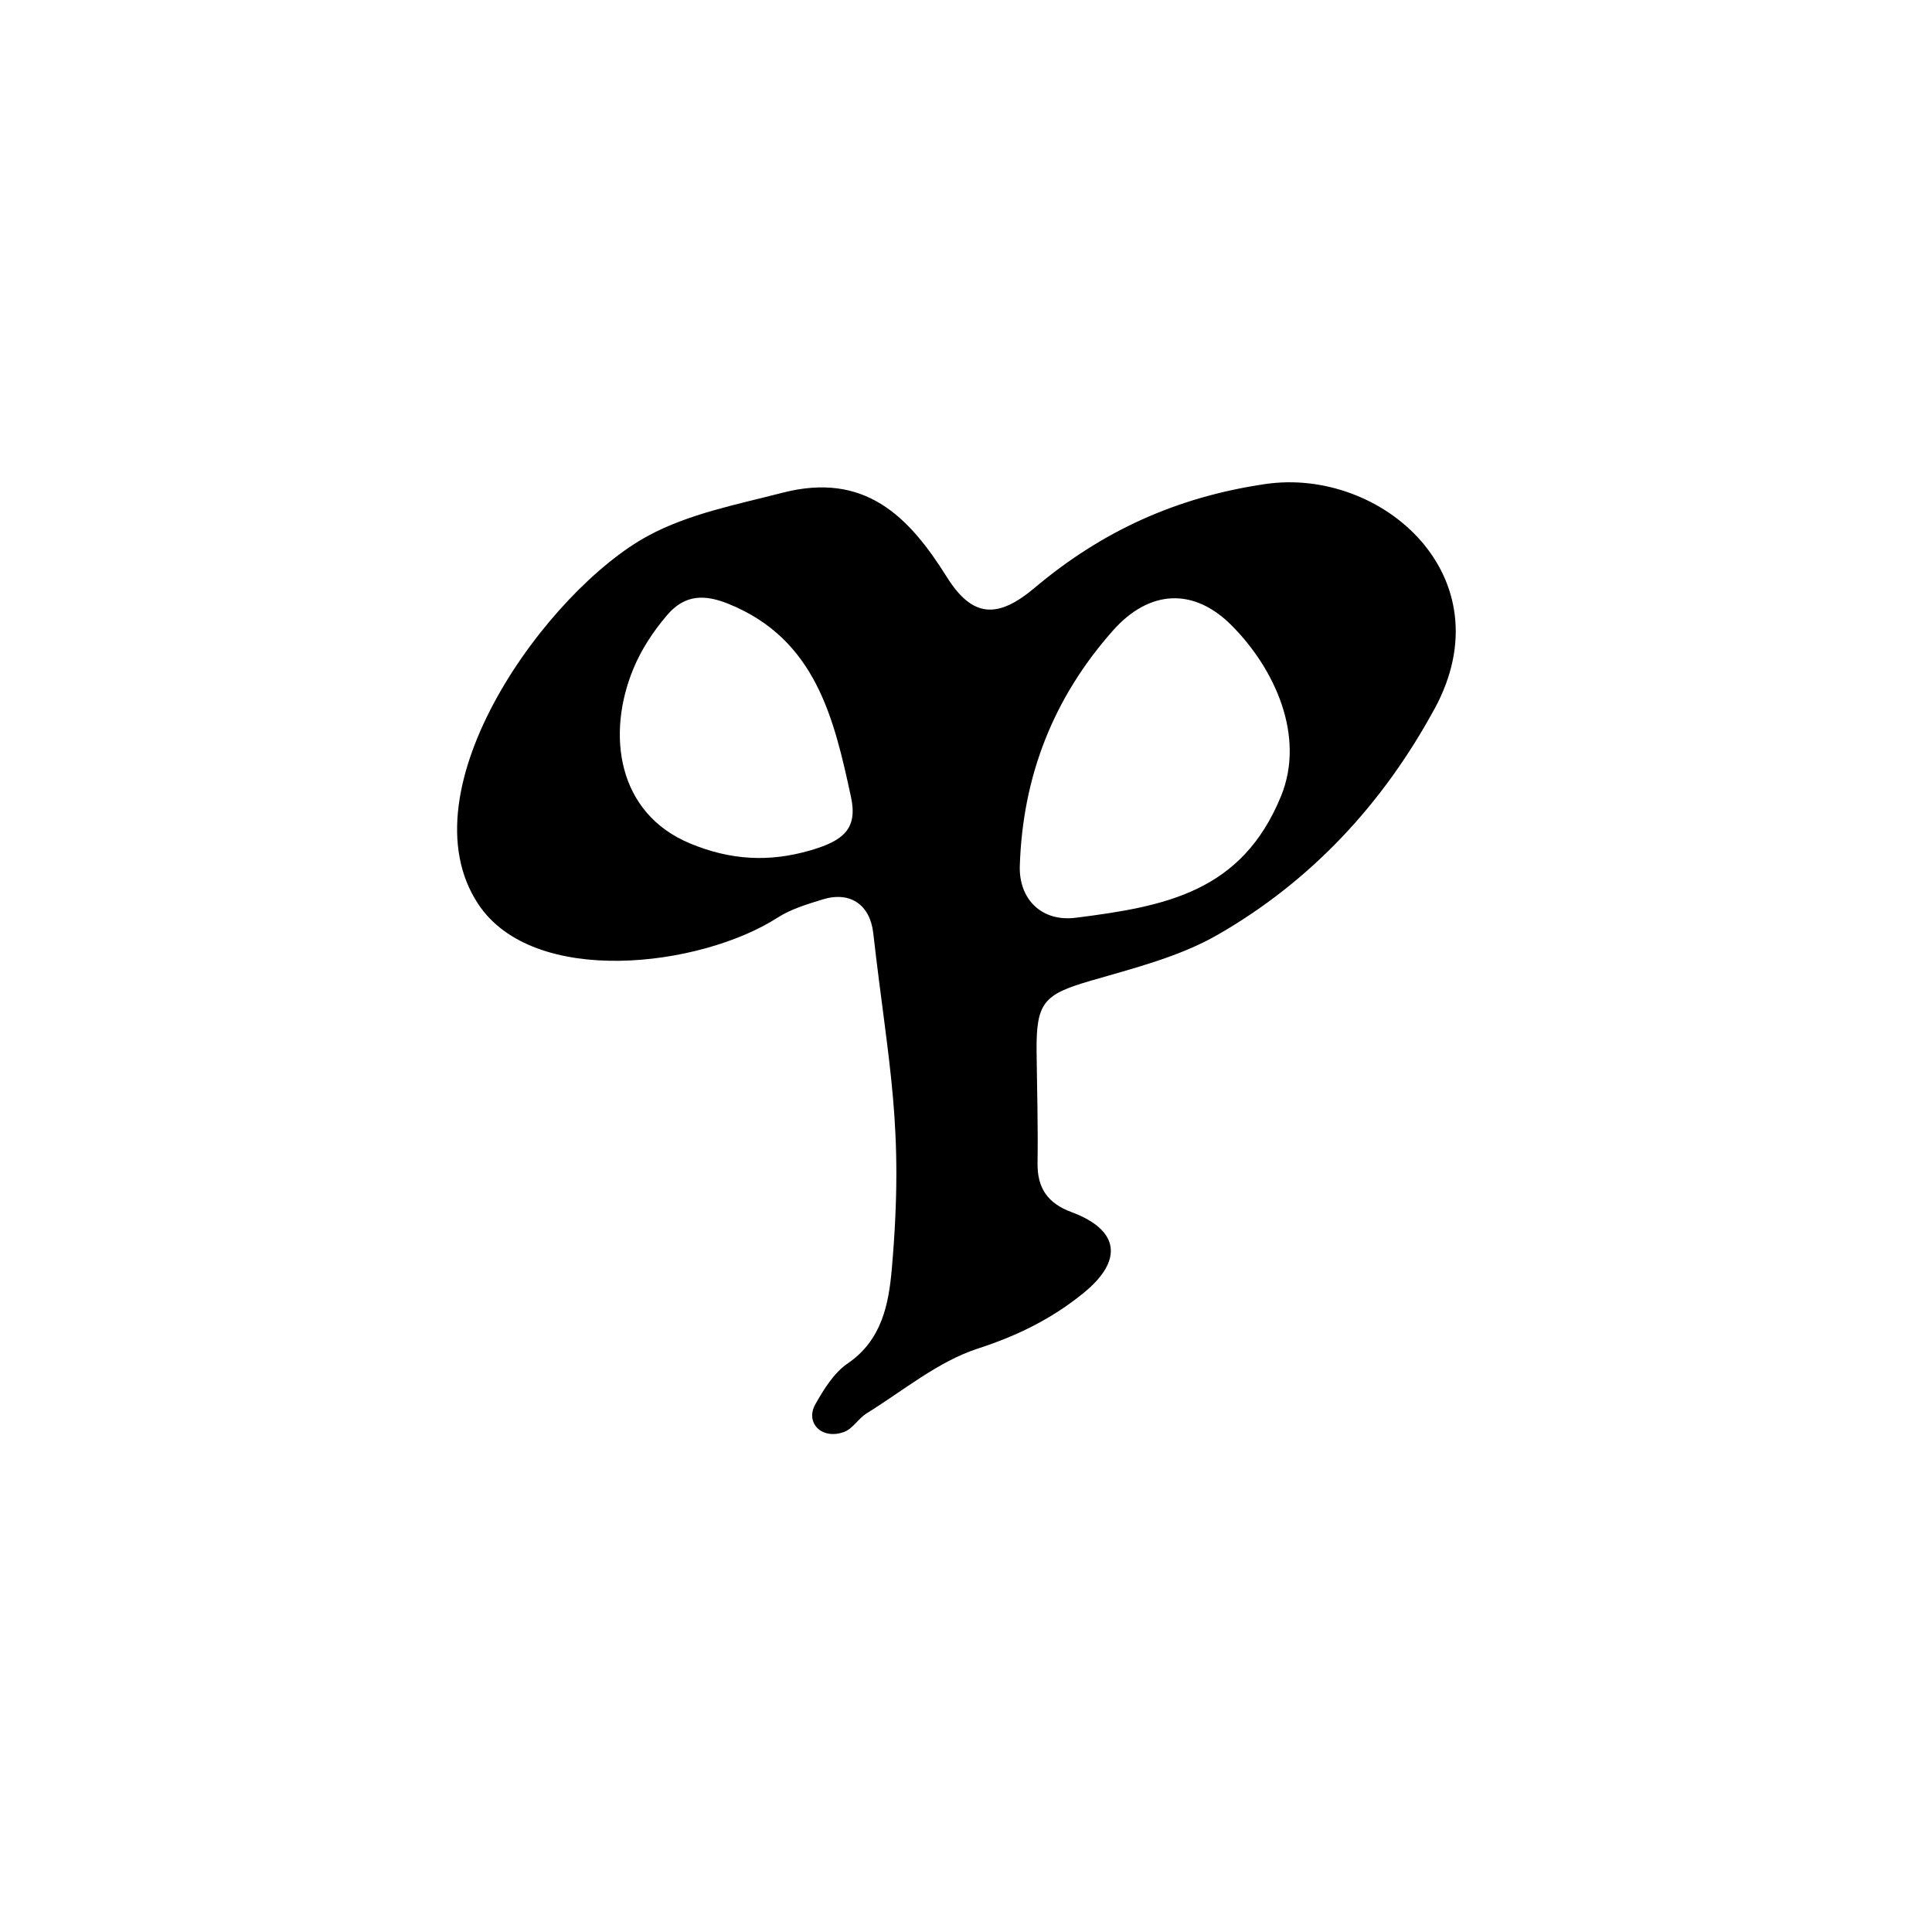 <?xml version="1.0" encoding="UTF-8" standalone="no"?>
<!-- Created with Inkscape (http://www.inkscape.org/) -->

<svg
   xmlns:dc="http://purl.org/dc/elements/1.1/"
   xmlns:cc="http://creativecommons.org/ns#"
   xmlns:rdf="http://www.w3.org/1999/02/22-rdf-syntax-ns#"
   xmlns:svg="http://www.w3.org/2000/svg"
   xmlns="http://www.w3.org/2000/svg"
   xmlns:sodipodi="http://sodipodi.sourceforge.net/DTD/sodipodi-0.dtd"
   xmlns:inkscape="http://www.inkscape.org/namespaces/inkscape"
   width="100"
   height="100"
   id="svg2"
   version="1.1"
   inkscape:version="0.92.3 (2405546, 2018-03-11)"
   sodipodi:docname="j.svg">
  <defs
     id="defs4" />
  <sodipodi:namedview
     id="base"
     pagecolor="#ffffff"
     bordercolor="#666666"
     borderopacity="1.0"
     inkscape:pageopacity="0.0"
     inkscape:pageshadow="2"
     inkscape:zoom="4.2623907"
     inkscape:cx="51.756808"
     inkscape:cy="49.983936"
     inkscape:document-units="px"
     inkscape:current-layer="layer1"
     showgrid="false"
     inkscape:window-width="789"
     inkscape:window-height="800"
     inkscape:window-x="1150"
     inkscape:window-y="122"
     inkscape:window-maximized="0" />
  <g
     inkscape:label="Layer 1"
     inkscape:groupmode="layer"
     id="layer1"
     transform="translate(0,-952.362)">
    <path
       class="fil0"
       d="m 74.251,989.049 c -2.668,4.916 -6.384,8.915 -11.22,11.695 -2.002,1.151 -4.359,1.733 -6.609,2.391 -2.384,0.697 -2.796,1.104 -2.768,3.66 0.021,1.917 0.079,3.835 0.049,5.751 -0.021,1.311 0.524,2.097 1.758,2.555 2.49,0.924 2.696,2.503 0.618,4.191 -1.629,1.323 -3.405,2.204 -5.449,2.866 -2.069,0.67 -3.87,2.181 -5.768,3.356 -0.427,0.264 -0.721,0.796 -1.166,0.963 -1.159,0.432 -2.037,-0.474 -1.492,-1.434 0.441,-0.777 0.959,-1.623 1.673,-2.109 1.775,-1.209 2.124,-3.088 2.282,-4.889 0.652,-7.416 -0.169,-10.443 -0.96,-17.389 -0.166,-1.465 -1.196,-2.178 -2.615,-1.74 -0.803,0.248 -1.644,0.497 -2.34,0.945 -3.979,2.557 -12.628,3.631 -15.494,-0.709 -3.924,-5.943 3.615,-16.266 8.802,-19.06 2.124,-1.143 4.548,-1.604 6.939,-2.222 4.262,-1.102 6.54,1.201 8.515,4.356 1.334,2.131 2.641,2.167 4.552,0.558 3.449,-2.904 7.3,-4.687 11.934,-5.367 6.007,-0.882 12.486,4.77 8.761,11.634 z m -10.508,-4.321 c -1.976,-1.981 -4.273,-1.835 -6.145,0.28 -3.082,3.483 -4.661,7.527 -4.813,12.162 -0.057,1.727 1.123,2.918 2.892,2.695 4.677,-0.588 8.607,-1.349 10.629,-6.296 1.267,-3.099 -0.314,-6.587 -2.563,-8.841 z M 35.734,996.026 c 2.068,0.853 4.053,0.979 6.211,0.351 1.71,-0.497 2.458,-1.115 2.102,-2.765 -0.881,-4.083 -1.834,-8.166 -6.328,-9.989 -1.206,-0.489 -2.249,-0.524 -3.191,0.578 -0.752,0.88 -1.343,1.808 -1.741,2.766 -1.408,3.388 -0.848,7.494 2.948,9.059 z"
       id="path4221"
       inkscape:connector-curvature="0"
       style="clip-rule:evenodd;fill:#000000;fill-rule:nonzero;stroke-width:0.02;image-rendering:optimizeQuality;shape-rendering:geometricPrecision;text-rendering:geometricPrecision" />
  </g>
</svg>
